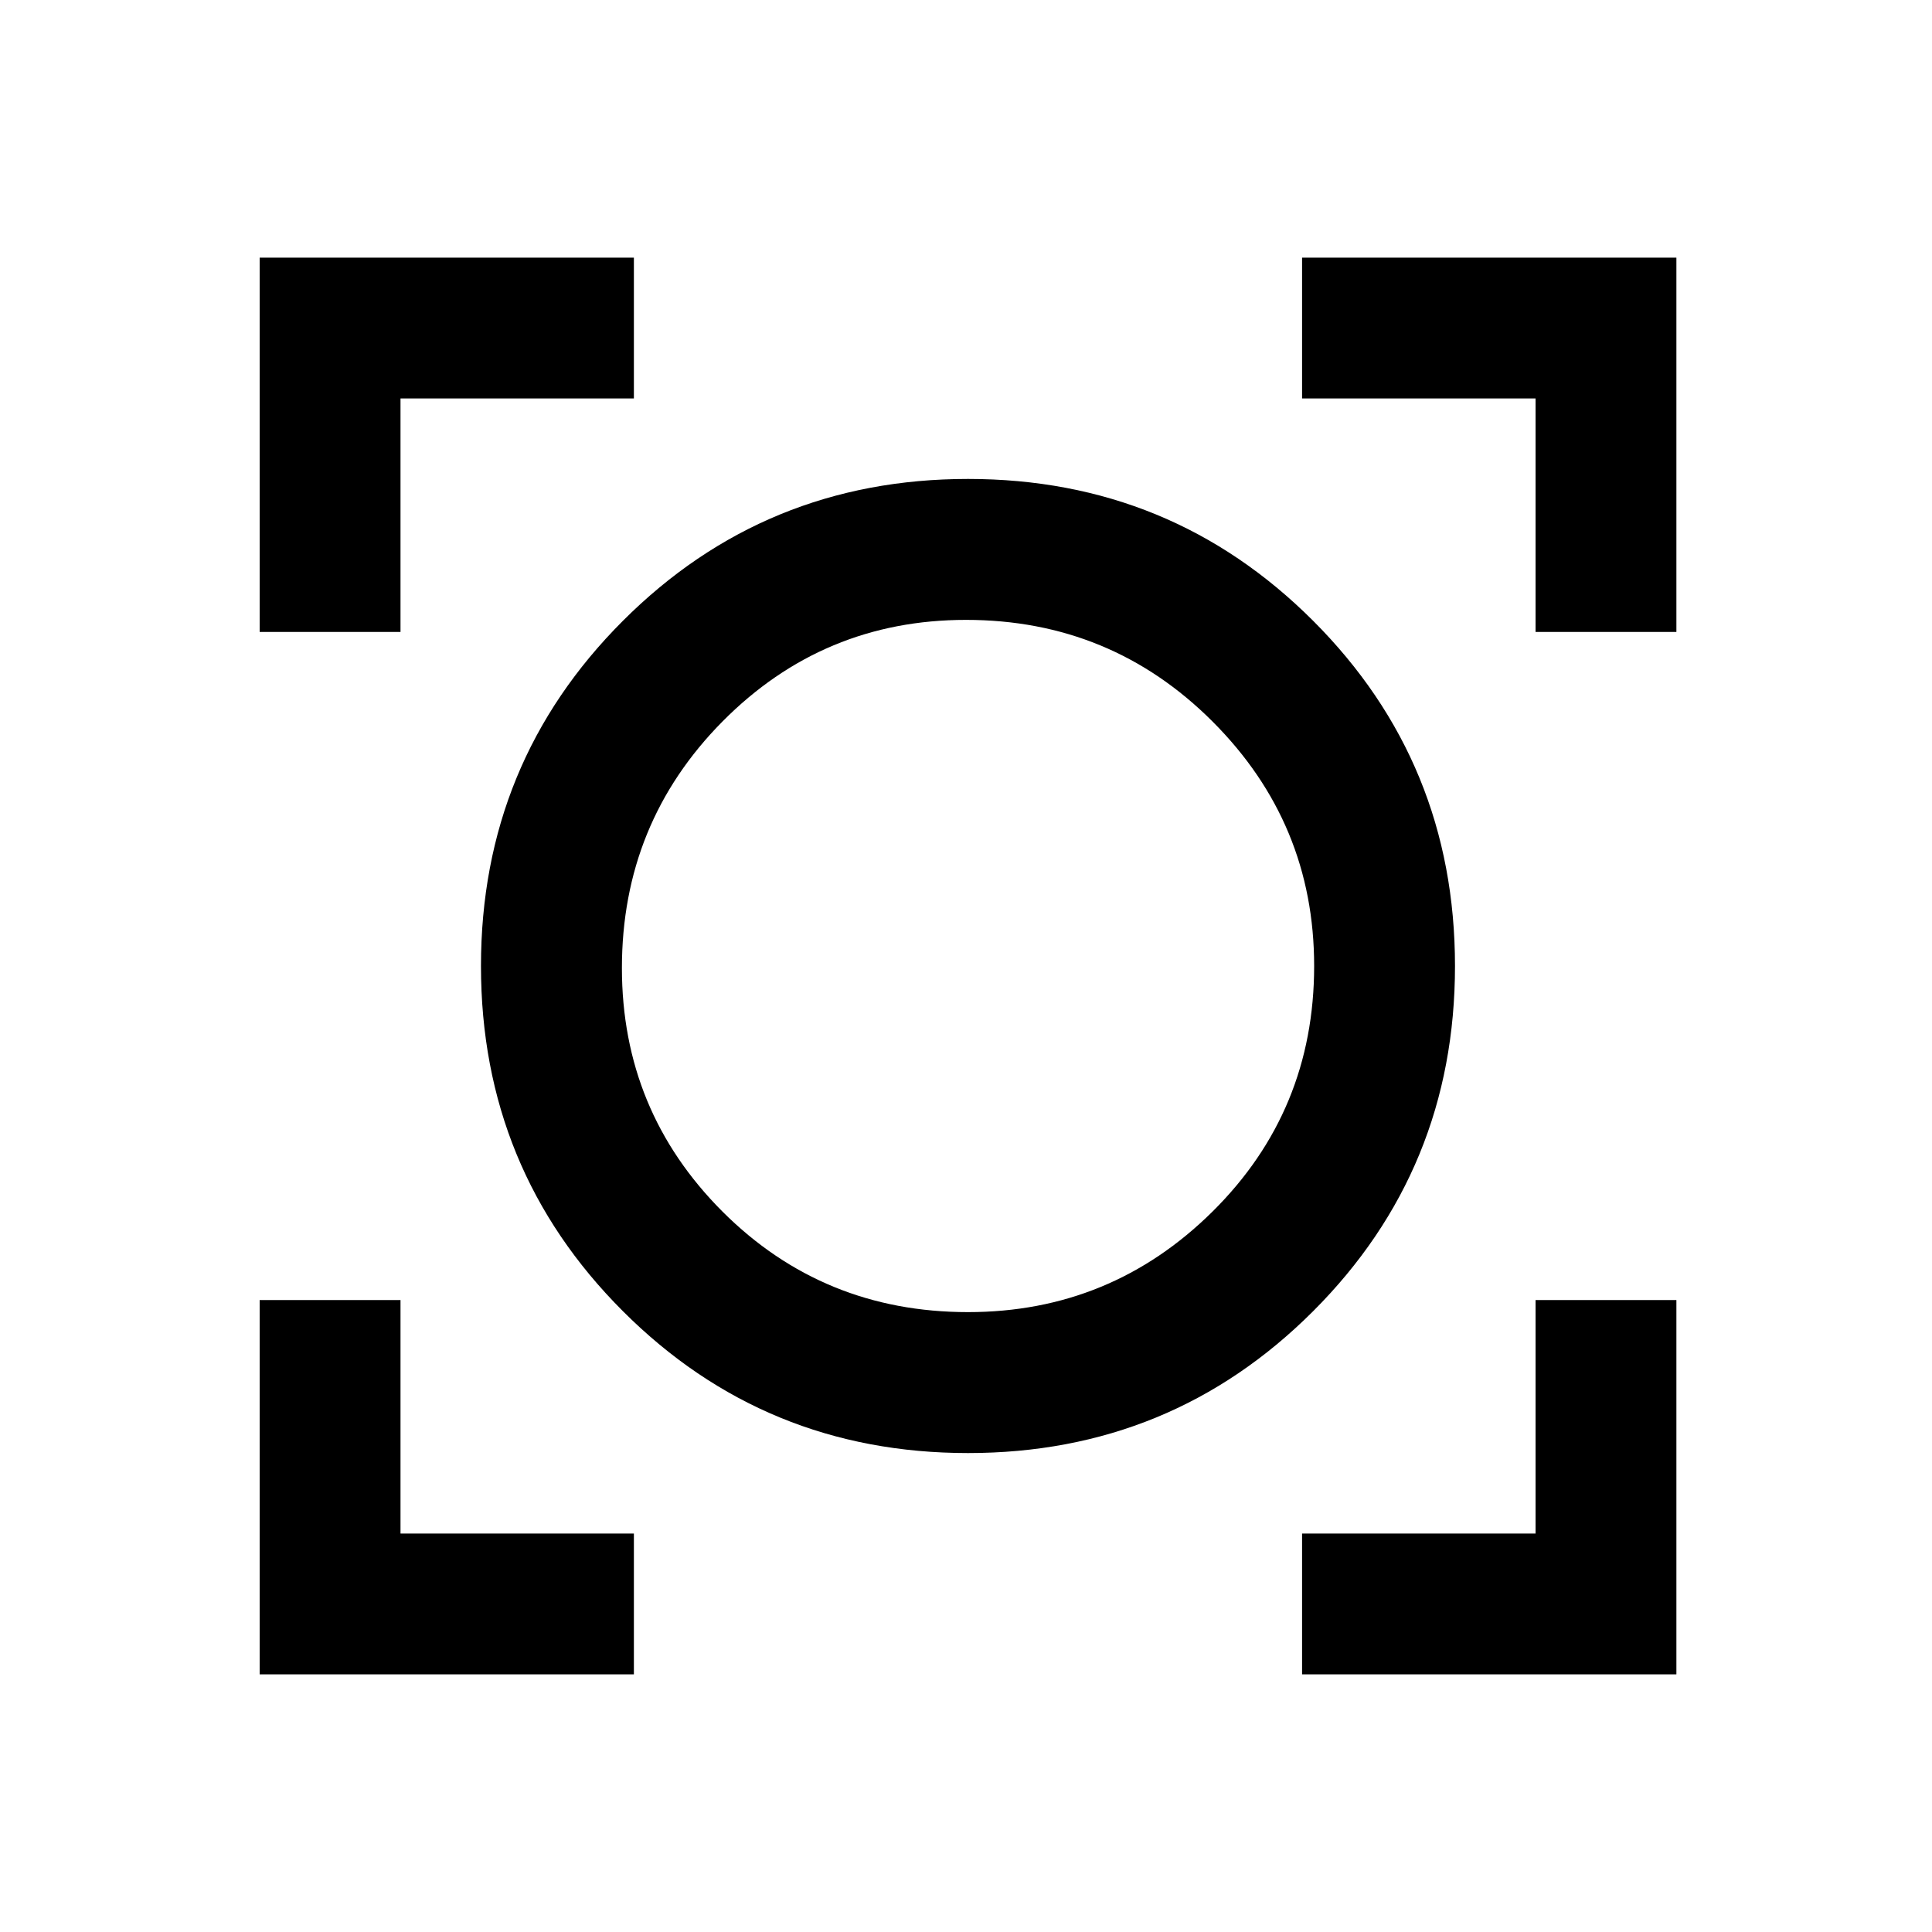 <svg xmlns="http://www.w3.org/2000/svg" height="20" width="20"><path d="M2.688 17.333V13.458H4.146V15.875H6.562V17.333ZM13.479 17.333V15.875H15.896V13.458H17.354V17.333ZM10.021 15.042Q7.917 15.042 6.448 13.573Q4.979 12.104 4.979 10Q4.979 7.896 6.448 6.427Q7.917 4.958 10.021 4.958Q12.125 4.958 13.594 6.427Q15.062 7.896 15.062 10Q15.062 12.104 13.594 13.573Q12.125 15.042 10.021 15.042ZM10.021 13.583Q11.5 13.583 12.552 12.542Q13.604 11.5 13.604 10Q13.604 8.521 12.552 7.469Q11.5 6.417 10 6.417Q8.521 6.417 7.479 7.469Q6.438 8.521 6.438 10.021Q6.438 11.5 7.479 12.542Q8.521 13.583 10.021 13.583ZM2.688 6.542V2.667H6.562V4.125H4.146V6.542ZM15.896 6.542V4.125H13.479V2.667H17.354V6.542ZM10.021 10Q10.021 10 10.021 10Q10.021 10 10.021 10Q10.021 10 10.021 10Q10.021 10 10.021 10Q10.021 10 10.021 10Q10.021 10 10.021 10Q10.021 10 10.021 10Q10.021 10 10.021 10Z"/></svg>